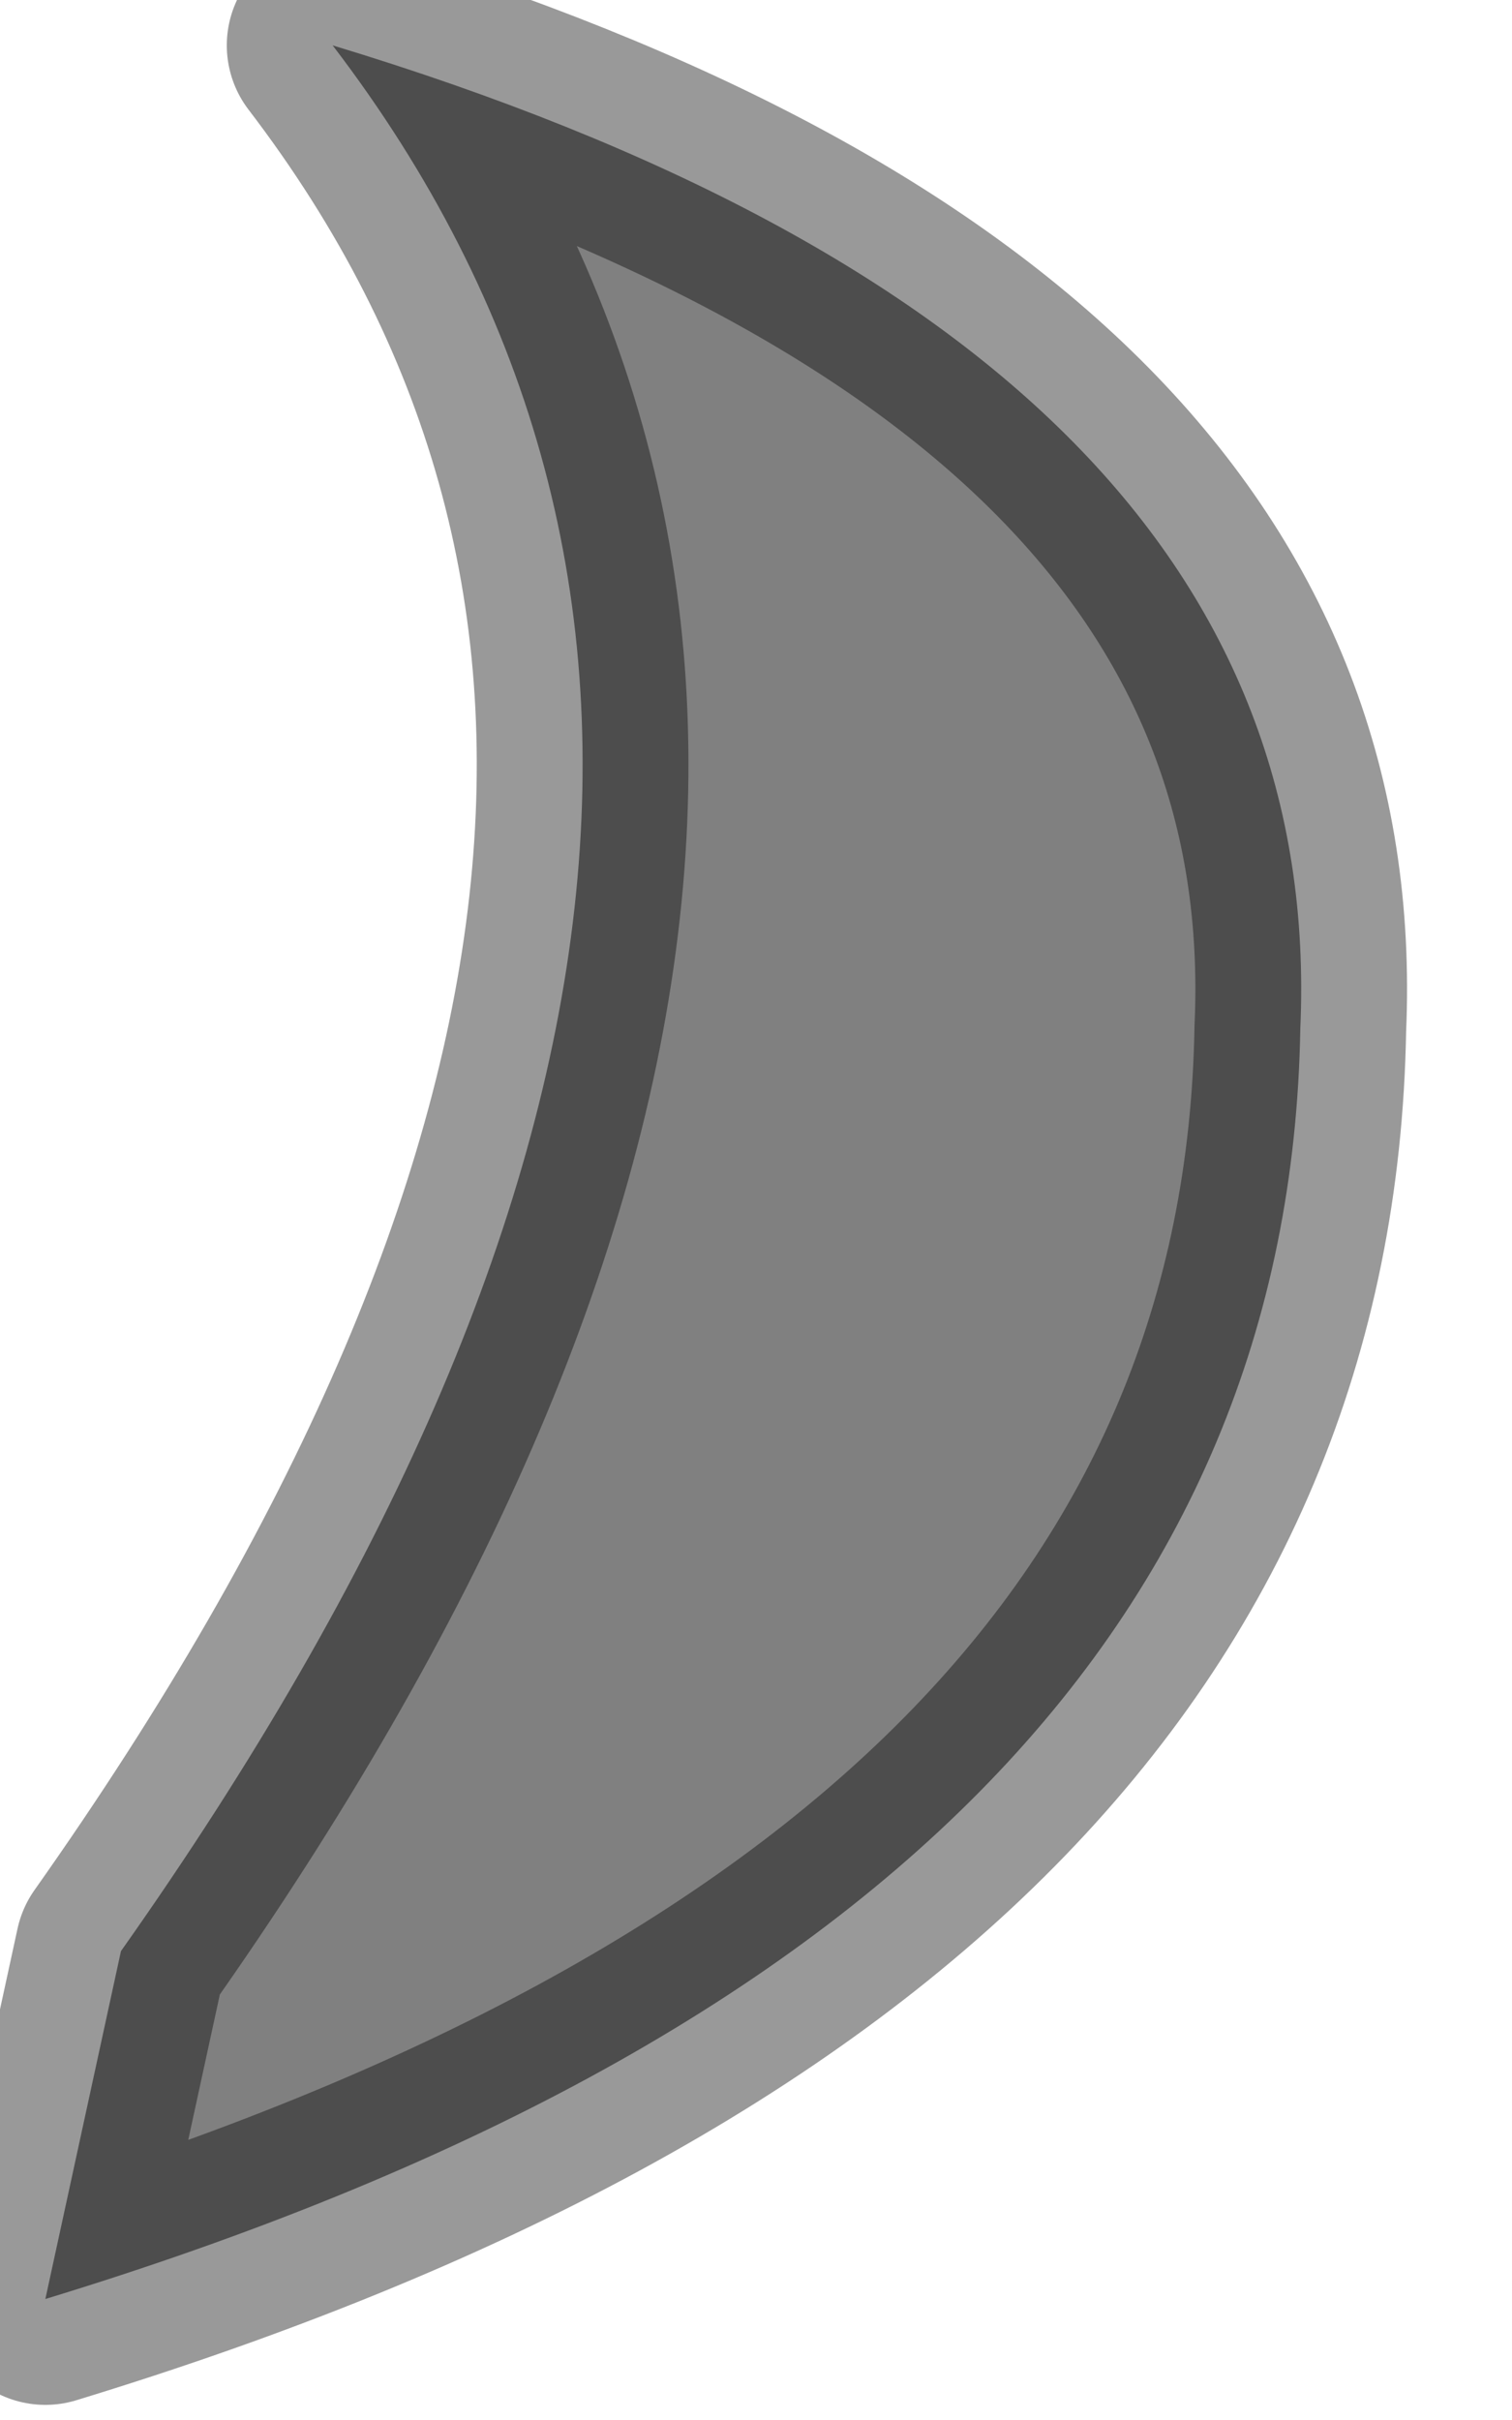 <?xml version="1.0" encoding="utf-8"?>
<svg version="1.1" id="Layer_1"
xmlns="http://www.w3.org/2000/svg"
xmlns:xlink="http://www.w3.org/1999/xlink"
width="5px" height="8px"
xml:space="preserve">
<g id="PathID_1077" transform="matrix(1, 0, 0, 1, 0.15, 0.15)">
<path style="fill:#808080;fill-opacity:1" d="M0.95 0Q4.25 1 4.15 3.25Q4.1 6.2 0 7.45L0.25 6.3Q2.9 2.55 0.95 0" />
<path style="fill:none;stroke-width:0.7;stroke-linecap:round;stroke-linejoin:round;stroke-miterlimit:3;stroke:#000000;stroke-opacity:0.4" d="M0.25 6.3L0 7.45Q4.1 6.2 4.15 3.25Q4.25 1 0.95 0Q2.9 2.55 0.25 6.3z" />
</g>
</svg>
